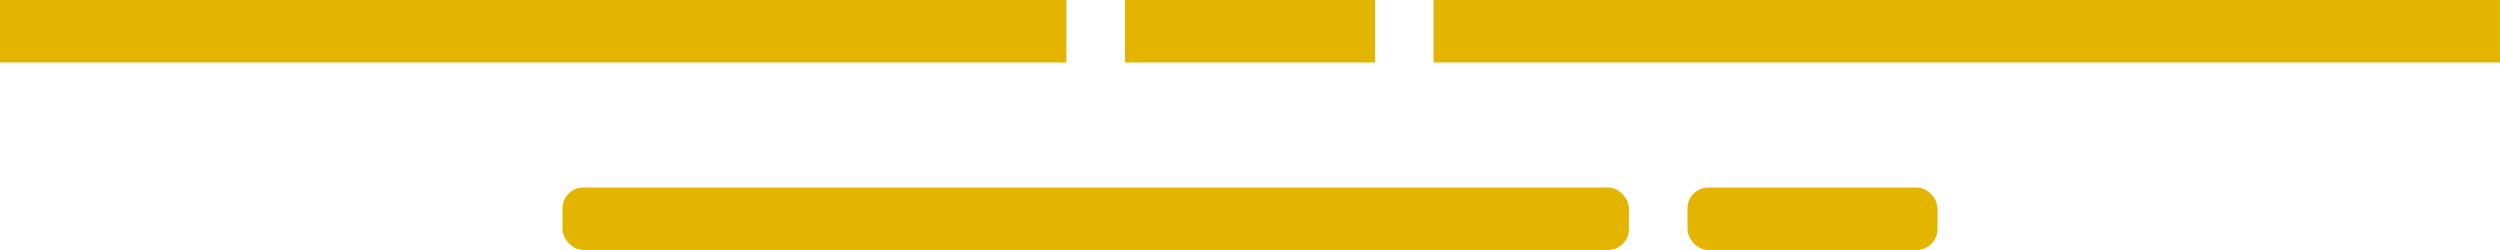 <?xml version="1.0" encoding="UTF-8" standalone="no"?>
<svg
   xmlns:dc="http://purl.org/dc/elements/1.1/"
   xmlns:cc="http://creativecommons.org/ns#"
   xmlns:rdf="http://www.w3.org/1999/02/22-rdf-syntax-ns#"
   xmlns:svg="http://www.w3.org/2000/svg"
   xmlns="http://www.w3.org/2000/svg"
   xmlns:sodipodi="http://sodipodi.sourceforge.net/DTD/sodipodi-0.dtd"
   xmlns:inkscape="http://www.inkscape.org/namespaces/inkscape"
   width="60"
   height="6"
   viewBox="0 0 60 6"
   version="1.1"
   id="svg8"
   sodipodi:docname="lines.svg"
   inkscape:version="0.92.0 r15299">
  <defs
     id="defs12" />
  <sodipodi:namedview
     pagecolor="#ffffff"
     bordercolor="#666666"
     borderopacity="1"
     objecttolerance="10"
     gridtolerance="10"
     guidetolerance="10"
     inkscape:pageopacity="0"
     inkscape:pageshadow="2"
     inkscape:window-width="1366"
     inkscape:window-height="746"
     id="namedview10"
     showgrid="false"
     inkscape:zoom="5.7333333"
     inkscape:cx="30"
     inkscape:cy="3"
     inkscape:window-x="-8"
     inkscape:window-y="-8"
     inkscape:window-maximized="1"
     inkscape:current-layer="svg8" />
  <rect
     width="25.594"
     height="1.5"
     id="rect2"
     style="fill:#e3b500;fill-opacity:1" />
  <rect
     id="Rectangle_1_copy_2"
     data-name="Rectangle 1 copy 2"
     x="34.406"
     width="25.594"
     height="1.5"
     style="fill:#e3b500;fill-opacity:1" />
  <rect
     id="Rectangle_1_copy"
     data-name="Rectangle 1 copy"
     x="27"
     width="6"
     height="1.5"
     style="fill:#e3b500;fill-opacity:1" />
  <rect
     id="Rectangle_1_copy_3"
     data-name="Rectangle 1 copy 3"
     x="13.5"
     y="4.5"
     width="25.594"
     height="1.5"
     rx="0.5"
     ry="0.5"
     style="fill:#e3b500;fill-opacity:1" />
  <rect
     id="Rectangle_1_copy_3-2"
     data-name="Rectangle 1 copy 3"
     x="40.5"
     y="4.5"
     width="6"
     height="1.5"
     rx="0.5"
     ry="0.5"
     style="fill:#e3b500;fill-opacity:1" />
</svg>
